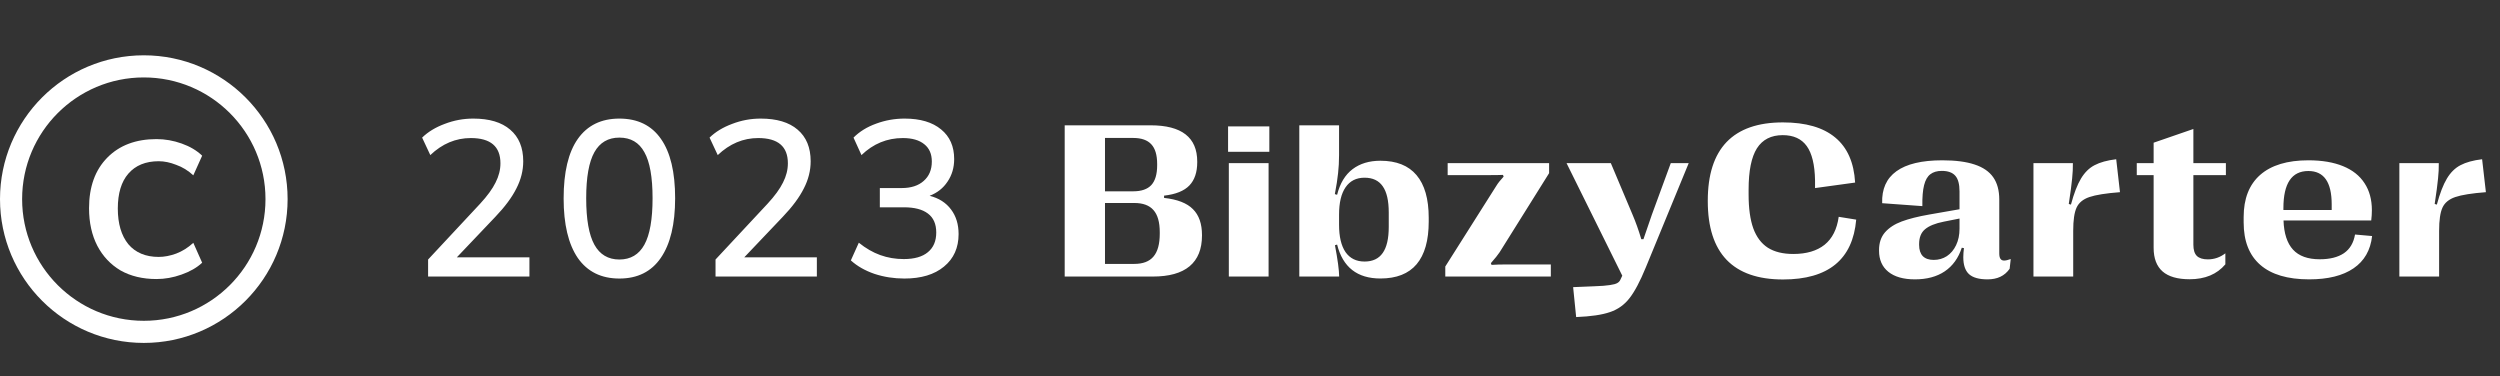<svg width="226" height="34" viewBox="0 0 226 34" fill="none" xmlns="http://www.w3.org/2000/svg">
<rect x="0" y="0" width="226" height="34" fill="#333333" stroke="none"/>
<circle cx="13" cy="18" r="12" stroke="white" stroke-width="2"/>
<path d="M14.15 25.225C12.9 25.225 11.817 24.967 10.9 24.45C10 23.917 9.3 23.175 8.8 22.225C8.3 21.258 8.05 20.125 8.05 18.825C8.05 16.892 8.6 15.367 9.7 14.25C10.8 13.133 12.283 12.575 14.15 12.575C14.917 12.575 15.675 12.708 16.425 12.975C17.175 13.242 17.792 13.608 18.275 14.075L17.475 15.85C17.008 15.417 16.492 15.1 15.925 14.9C15.375 14.683 14.85 14.575 14.35 14.575C13.167 14.575 12.25 14.95 11.6 15.7C10.967 16.433 10.65 17.483 10.65 18.85C10.65 20.217 10.967 21.292 11.6 22.075C12.25 22.842 13.167 23.225 14.35 23.225C14.85 23.225 15.375 23.125 15.925 22.925C16.492 22.708 17.008 22.383 17.475 21.95L18.275 23.75C17.792 24.2 17.167 24.558 16.4 24.825C15.65 25.092 14.9 25.225 14.15 25.225Z" fill="white"/>
<path d="M38.7 25V23.46L43.4 18.42C44.053 17.713 44.52 17.073 44.8 16.5C45.093 15.927 45.24 15.347 45.24 14.76C45.24 13.24 44.347 12.48 42.56 12.48C41.2 12.48 39.98 12.993 38.9 14.02L38.16 12.44C38.693 11.92 39.373 11.507 40.2 11.2C41.027 10.88 41.887 10.72 42.78 10.72C44.233 10.72 45.347 11.053 46.12 11.72C46.907 12.387 47.3 13.34 47.3 14.58C47.3 15.42 47.093 16.24 46.68 17.04C46.28 17.84 45.647 18.693 44.78 19.6L41.3 23.26H47.86V25H38.7ZM55.992 25.18C54.352 25.18 53.099 24.56 52.232 23.32C51.379 22.067 50.952 20.273 50.952 17.94C50.952 15.567 51.379 13.773 52.232 12.56C53.099 11.333 54.352 10.72 55.992 10.72C57.645 10.72 58.899 11.333 59.752 12.56C60.605 13.773 61.032 15.56 61.032 17.92C61.032 20.267 60.599 22.067 59.732 23.32C58.879 24.56 57.632 25.18 55.992 25.18ZM55.992 23.46C57.005 23.46 57.759 23.013 58.252 22.12C58.745 21.227 58.992 19.827 58.992 17.92C58.992 16.013 58.745 14.627 58.252 13.76C57.772 12.88 57.019 12.44 55.992 12.44C54.979 12.44 54.225 12.88 53.732 13.76C53.239 14.64 52.992 16.027 52.992 17.92C52.992 19.827 53.239 21.227 53.732 22.12C54.225 23.013 54.979 23.46 55.992 23.46ZM64.684 25V23.46L69.384 18.42C70.038 17.713 70.504 17.073 70.784 16.5C71.078 15.927 71.224 15.347 71.224 14.76C71.224 13.24 70.331 12.48 68.544 12.48C67.184 12.48 65.964 12.993 64.884 14.02L64.144 12.44C64.678 11.92 65.358 11.507 66.184 11.2C67.011 10.88 67.871 10.72 68.764 10.72C70.218 10.72 71.331 11.053 72.104 11.72C72.891 12.387 73.284 13.34 73.284 14.58C73.284 15.42 73.078 16.24 72.664 17.04C72.264 17.84 71.631 18.693 70.764 19.6L67.284 23.26H73.844V25H64.684ZM81.757 25.18C80.81 25.18 79.91 25.04 79.057 24.76C78.203 24.467 77.49 24.06 76.917 23.54L77.637 21.94C78.263 22.447 78.91 22.82 79.577 23.06C80.243 23.3 80.95 23.42 81.697 23.42C82.657 23.42 83.383 23.213 83.877 22.8C84.383 22.387 84.637 21.793 84.637 21.02C84.637 20.247 84.383 19.673 83.877 19.3C83.383 18.927 82.663 18.74 81.717 18.74H79.537V17H81.517C82.357 17 83.017 16.787 83.497 16.36C83.99 15.933 84.237 15.347 84.237 14.6C84.237 13.92 84.01 13.4 83.557 13.04C83.103 12.667 82.457 12.48 81.617 12.48C80.19 12.48 78.943 12.993 77.877 14.02L77.157 12.44C77.703 11.893 78.383 11.473 79.197 11.18C80.023 10.873 80.883 10.72 81.777 10.72C83.19 10.72 84.29 11.047 85.077 11.7C85.863 12.34 86.257 13.233 86.257 14.38C86.257 15.153 86.057 15.833 85.657 16.42C85.27 17.007 84.73 17.433 84.037 17.7C84.877 17.913 85.523 18.327 85.977 18.94C86.43 19.54 86.657 20.28 86.657 21.16C86.657 22.4 86.217 23.38 85.337 24.1C84.47 24.82 83.277 25.18 81.757 25.18ZM96.248 25V11.328H104.012C106.824 11.328 108.23 12.422 108.23 14.609V14.658C108.23 15.57 107.993 16.273 107.518 16.768C107.042 17.262 106.281 17.568 105.232 17.686V17.891C106.43 18.021 107.299 18.359 107.84 18.906C108.387 19.447 108.66 20.228 108.66 21.25V21.289C108.66 22.52 108.286 23.447 107.537 24.072C106.795 24.691 105.685 25 104.207 25H96.248ZM102.439 17.295C103.182 17.295 103.729 17.106 104.08 16.729C104.432 16.344 104.607 15.749 104.607 14.941V14.824C104.607 14.017 104.432 13.425 104.08 13.047C103.729 12.663 103.182 12.471 102.439 12.471H99.891V17.295H102.439ZM102.537 23.857C103.325 23.857 103.904 23.636 104.275 23.193C104.653 22.751 104.842 22.061 104.842 21.123V20.996C104.842 20.085 104.653 19.417 104.275 18.994C103.904 18.564 103.325 18.35 102.537 18.35H99.891V23.857H102.537ZM114.68 25H111.086V14.746H114.68V25ZM114.748 13.721H111.018V11.426H114.748V13.721ZM124.791 25.176C122.695 25.176 121.389 24.154 120.875 22.109L120.68 22.168C120.927 23.47 121.054 24.414 121.061 25H117.457V11.328H121.051V14.023C121.051 14.596 121.021 15.14 120.963 15.654C120.911 16.169 120.813 16.8 120.67 17.549L120.875 17.607C121.135 16.572 121.601 15.801 122.271 15.293C122.942 14.785 123.782 14.531 124.791 14.531C126.236 14.531 127.324 14.964 128.053 15.83C128.788 16.696 129.156 17.982 129.156 19.688V20.029C129.156 21.735 128.792 23.021 128.062 23.887C127.333 24.746 126.243 25.176 124.791 25.176ZM123.355 23.643C124.091 23.643 124.638 23.385 124.996 22.871C125.361 22.357 125.543 21.569 125.543 20.508V19.209C125.543 18.141 125.361 17.35 124.996 16.836C124.638 16.322 124.091 16.064 123.355 16.064C122.607 16.064 122.034 16.354 121.637 16.934C121.246 17.506 121.051 18.327 121.051 19.395V20.322C121.051 21.396 121.246 22.22 121.637 22.793C122.034 23.359 122.607 23.643 123.355 23.643ZM130.654 25V24.092L135.264 16.807C135.413 16.559 135.635 16.279 135.928 15.967L135.869 15.81C135.589 15.824 135.189 15.83 134.668 15.83H130.869V14.746H140.039V15.654L135.566 22.803C135.417 23.031 135.153 23.359 134.775 23.789L134.834 23.945C135.218 23.919 135.677 23.906 136.211 23.906H140.195V25H130.654ZM142.211 25.957L144.115 25.879C144.74 25.859 145.212 25.824 145.531 25.771C145.85 25.726 146.075 25.664 146.205 25.586C146.335 25.514 146.43 25.41 146.488 25.273L146.654 24.922L141.615 14.746H145.619L147.582 19.404C147.862 20.055 148.126 20.794 148.373 21.621H148.568C148.842 20.807 149.096 20.068 149.33 19.404L151.039 14.746H152.66L148.783 24.17C148.269 25.426 147.777 26.354 147.309 26.953C146.846 27.552 146.257 27.972 145.541 28.213C144.831 28.46 143.812 28.61 142.484 28.662L142.211 25.957ZM161.18 25.264C158.921 25.264 157.221 24.671 156.082 23.486C154.949 22.301 154.383 20.534 154.383 18.184V18.145C154.383 15.794 154.949 14.027 156.082 12.842C157.221 11.657 158.917 11.065 161.17 11.065C163.234 11.065 164.812 11.52 165.906 12.432C167 13.337 167.599 14.694 167.703 16.504L164.08 17.002V16.299C164.054 14.893 163.803 13.861 163.328 13.203C162.853 12.546 162.13 12.217 161.16 12.217C160.112 12.217 159.334 12.614 158.826 13.408C158.325 14.203 158.074 15.446 158.074 17.139V17.588C158.074 18.831 158.214 19.847 158.494 20.635C158.781 21.422 159.22 22.009 159.812 22.393C160.405 22.77 161.173 22.959 162.117 22.959C163.302 22.959 164.243 22.682 164.939 22.129C165.636 21.569 166.062 20.726 166.219 19.6L167.801 19.854C167.488 23.46 165.281 25.264 161.18 25.264ZM173.107 25.254C172.072 25.254 171.271 25.026 170.705 24.57C170.145 24.115 169.865 23.48 169.865 22.666V22.607C169.865 21.956 170.044 21.422 170.402 21.006C170.767 20.589 171.271 20.26 171.916 20.02C172.567 19.779 173.394 19.57 174.396 19.395L177.141 18.916V17.314C177.141 16.65 177.014 16.175 176.76 15.889C176.506 15.596 176.099 15.449 175.539 15.449C175.109 15.449 174.764 15.55 174.504 15.752C174.243 15.947 174.055 16.276 173.938 16.738C173.82 17.201 173.768 17.832 173.781 18.633L170.148 18.369C170.103 17.093 170.533 16.13 171.438 15.479C172.349 14.821 173.732 14.492 175.588 14.492C176.779 14.492 177.753 14.619 178.508 14.873C179.263 15.12 179.823 15.505 180.188 16.025C180.552 16.546 180.734 17.217 180.734 18.037V22.91C180.734 23.131 180.77 23.294 180.842 23.398C180.913 23.503 181.024 23.555 181.174 23.555C181.317 23.555 181.516 23.509 181.77 23.418L181.672 24.297C181.444 24.622 181.164 24.863 180.832 25.02C180.507 25.176 180.119 25.254 179.67 25.254C178.895 25.254 178.335 25.094 177.99 24.775C177.652 24.456 177.482 23.949 177.482 23.252C177.482 23.005 177.502 22.731 177.541 22.432L177.346 22.393C177.04 23.33 176.525 24.043 175.803 24.531C175.087 25.013 174.188 25.254 173.107 25.254ZM174.807 23.496C175.249 23.496 175.646 23.382 175.998 23.154C176.35 22.92 176.626 22.591 176.828 22.168C177.036 21.738 177.141 21.24 177.141 20.674V19.756L175.715 20.039C174.953 20.189 174.39 20.417 174.025 20.723C173.667 21.022 173.488 21.468 173.488 22.061V22.139C173.488 22.581 173.599 22.92 173.82 23.154C174.048 23.382 174.377 23.496 174.807 23.496ZM183.824 25V14.746H187.389C187.395 15.189 187.372 15.658 187.32 16.152C187.275 16.641 187.174 17.402 187.018 18.438L187.213 18.496C187.486 17.48 187.789 16.696 188.121 16.143C188.453 15.589 188.863 15.185 189.352 14.932C189.846 14.671 190.497 14.492 191.305 14.395L191.646 17.373C190.377 17.471 189.456 17.617 188.883 17.812C188.31 18.008 187.923 18.327 187.721 18.77C187.519 19.212 187.418 19.909 187.418 20.859V25H183.824ZM197.939 25.244C196.852 25.244 196.038 25.01 195.498 24.541C194.958 24.066 194.688 23.353 194.688 22.402V15.83H193.164V14.746H194.688V12.9L198.281 11.66V14.746H201.221V15.83H198.281V22.119C198.281 22.588 198.385 22.926 198.594 23.135C198.809 23.343 199.141 23.447 199.59 23.447C200.169 23.447 200.697 23.265 201.172 22.9V23.896C200.41 24.795 199.333 25.244 197.939 25.244ZM214.438 21.338C214.294 22.62 213.734 23.594 212.758 24.258C211.788 24.922 210.45 25.254 208.744 25.254C206.804 25.254 205.333 24.818 204.33 23.945C203.327 23.073 202.826 21.794 202.826 20.107V19.619C202.826 17.959 203.324 16.689 204.32 15.81C205.323 14.932 206.775 14.492 208.676 14.492C209.906 14.492 210.951 14.668 211.811 15.02C212.67 15.371 213.318 15.885 213.754 16.562C214.197 17.233 214.418 18.047 214.418 19.004C214.418 19.297 214.398 19.606 214.359 19.932H206.43C206.469 21.104 206.755 21.982 207.289 22.568C207.823 23.148 208.627 23.438 209.701 23.438C210.619 23.438 211.348 23.255 211.889 22.891C212.429 22.52 212.764 21.956 212.895 21.201L214.438 21.338ZM208.676 15.459C207.172 15.459 206.42 16.576 206.42 18.809V18.984H210.785V18.467C210.785 16.462 210.082 15.459 208.676 15.459ZM216.902 25V14.746H220.467C220.473 15.189 220.451 15.658 220.398 16.152C220.353 16.641 220.252 17.402 220.096 18.438L220.291 18.496C220.564 17.48 220.867 16.696 221.199 16.143C221.531 15.589 221.941 15.185 222.43 14.932C222.924 14.671 223.576 14.492 224.383 14.395L224.725 17.373C223.455 17.471 222.534 17.617 221.961 17.812C221.388 18.008 221.001 18.327 220.799 18.77C220.597 19.212 220.496 19.909 220.496 20.859V25H216.902Z" fill="white"/>
</svg>
